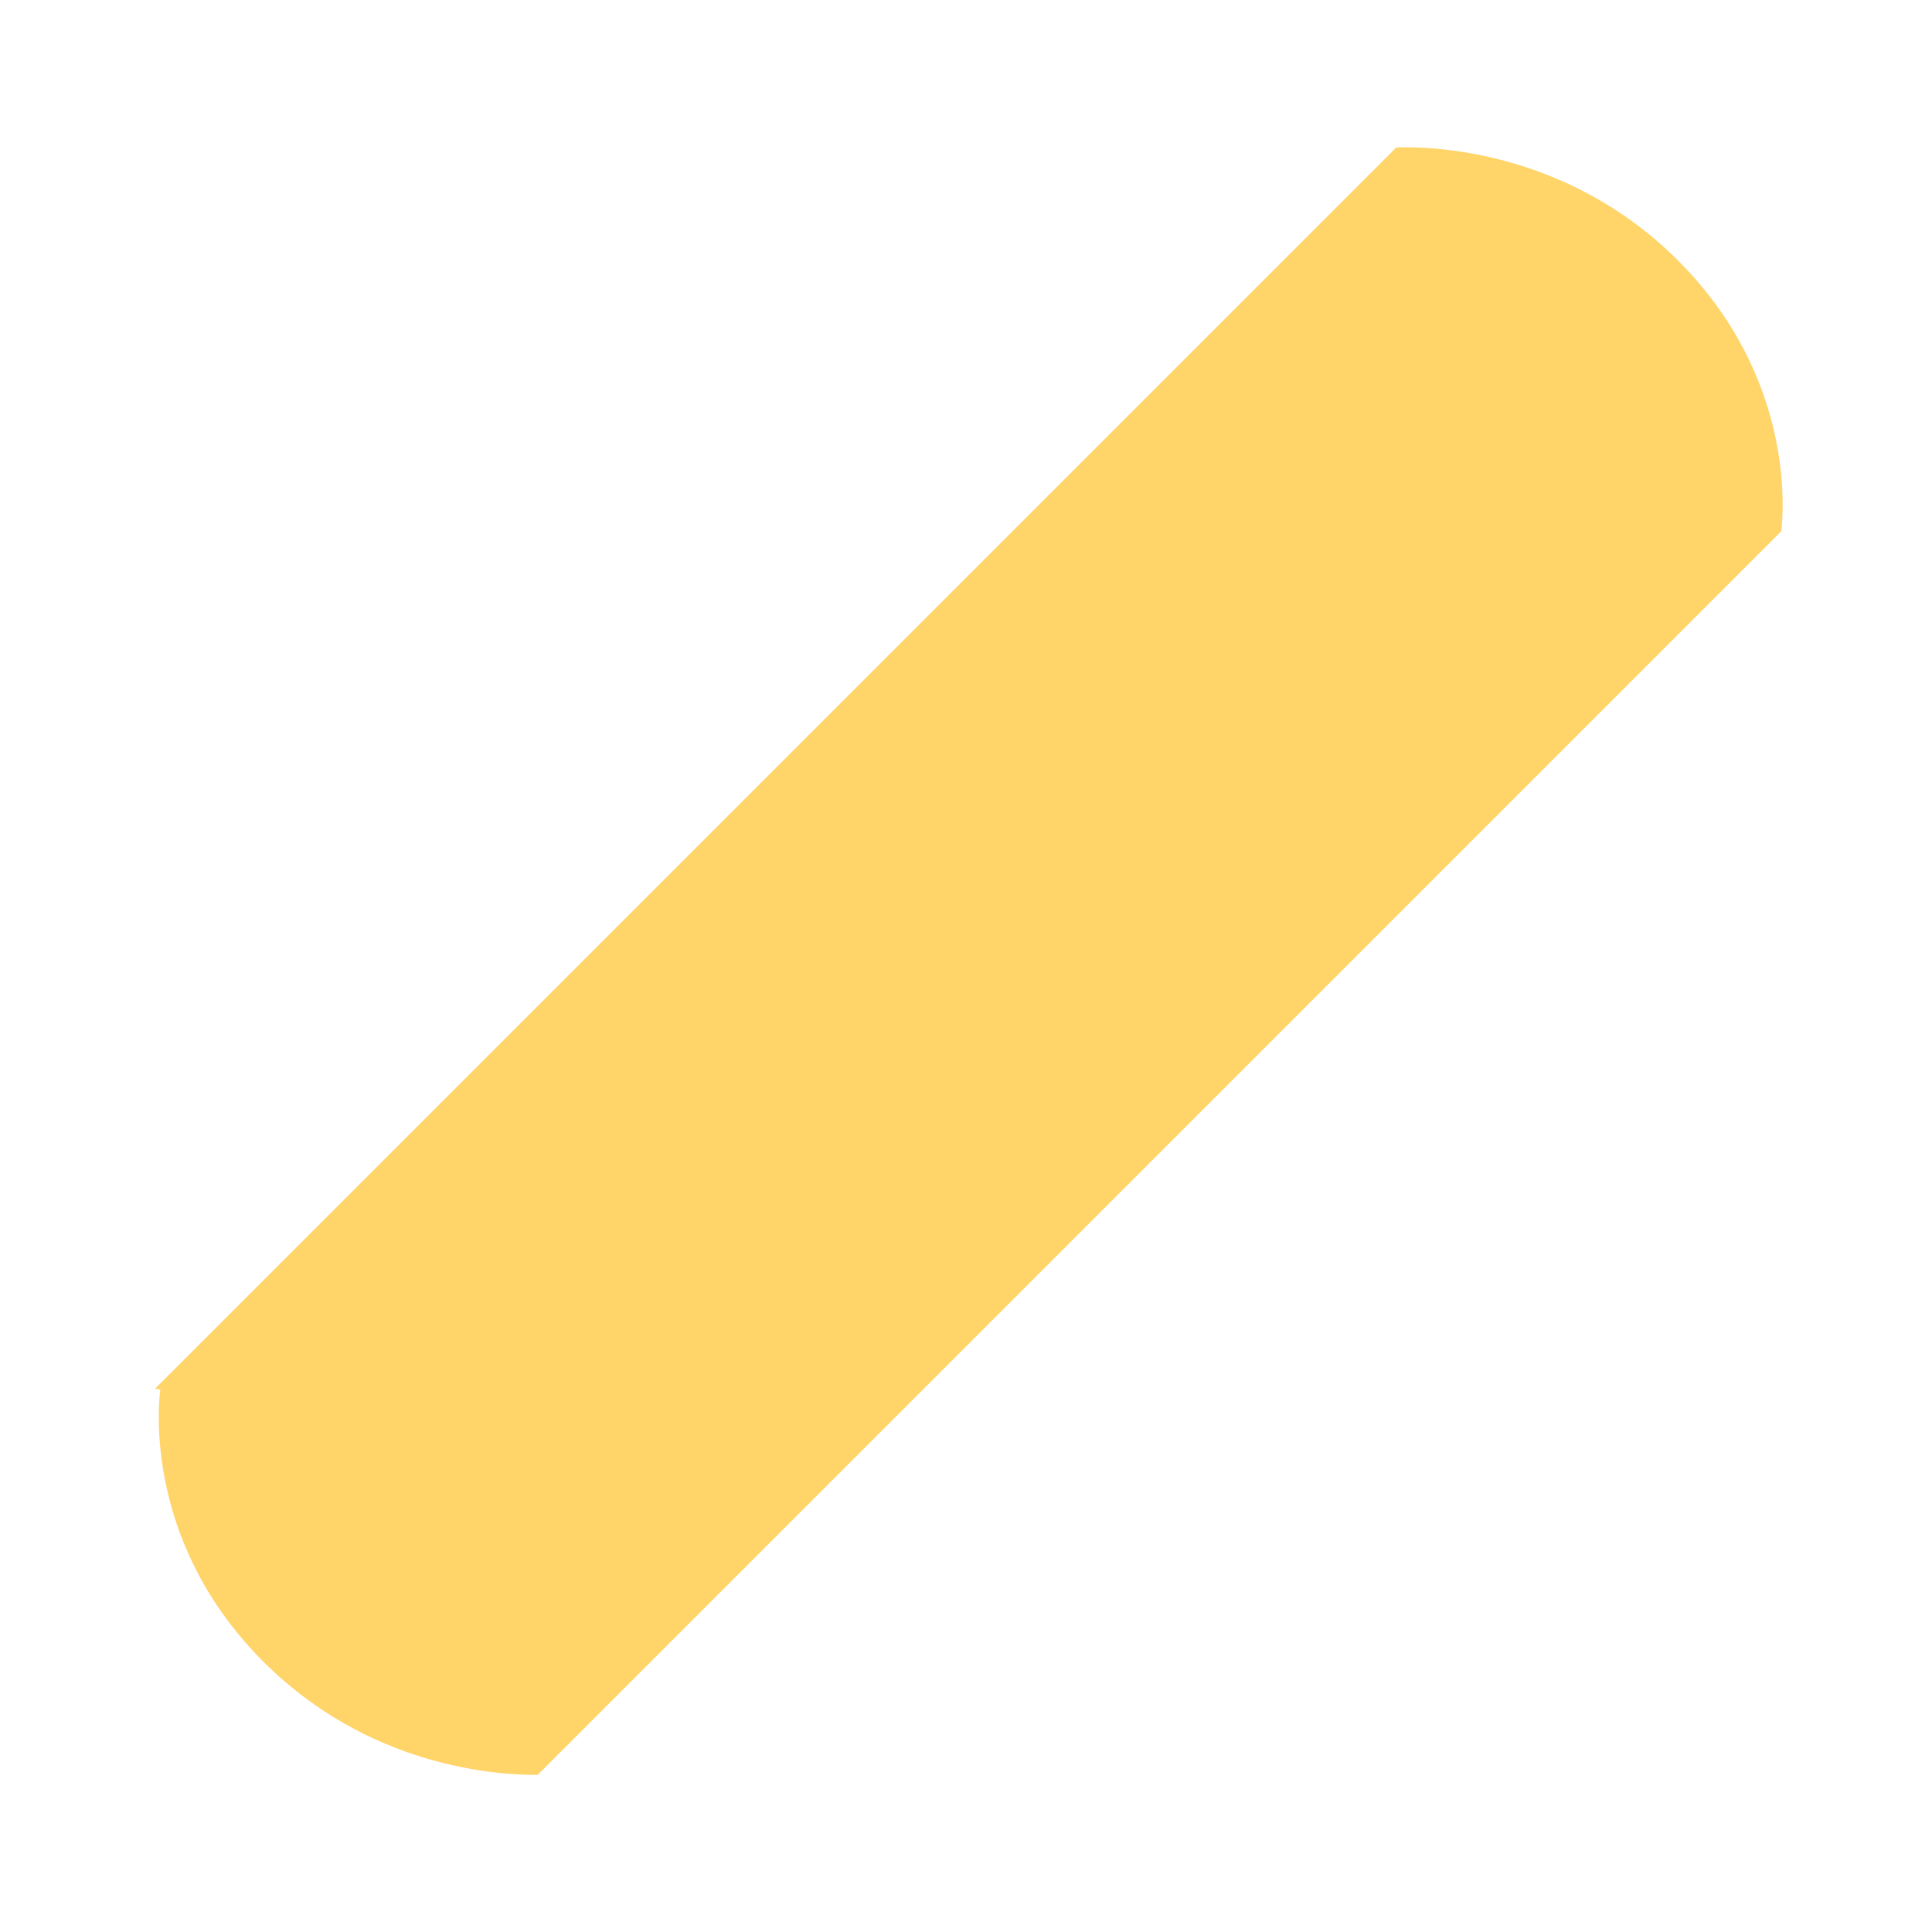 <?xml version="1.0" encoding="iso-8859-1"?>
<!-- Generator: Adobe Illustrator 19.2.0, SVG Export Plug-In . SVG Version: 6.00 Build 0)  -->
<!DOCTYPE svg PUBLIC "-//W3C//DTD SVG 1.1//EN" "http://www.w3.org/Graphics/SVG/1.1/DTD/svg11.dtd">
<svg version="1.1" xmlns="http://www.w3.org/2000/svg" xmlns:xlink="http://www.w3.org/1999/xlink" x="0px" y="0px"
	 viewBox="0 0 512 512" enable-background="new 0 0 512 512" xml:space="preserve">
<g id="Layer_3">
	<path fill="#FFD469" d="M444.703,69.048C414.925,39.27,378.33,38.77,370.036,39.079l-28.982,28.982L41.106,368.01l1.377,0.237
		l0.044-0.269c-0.24,1.601-5.508,39.608,27.268,72.383c27.821,27.821,61.59,30.084,72.675,30.009l304.796-304.796l24.79-24.79
		C472.694,135.442,475.585,99.93,444.703,69.048z"/>
</g>
<g id="Layer_1">
</g>
</svg>

